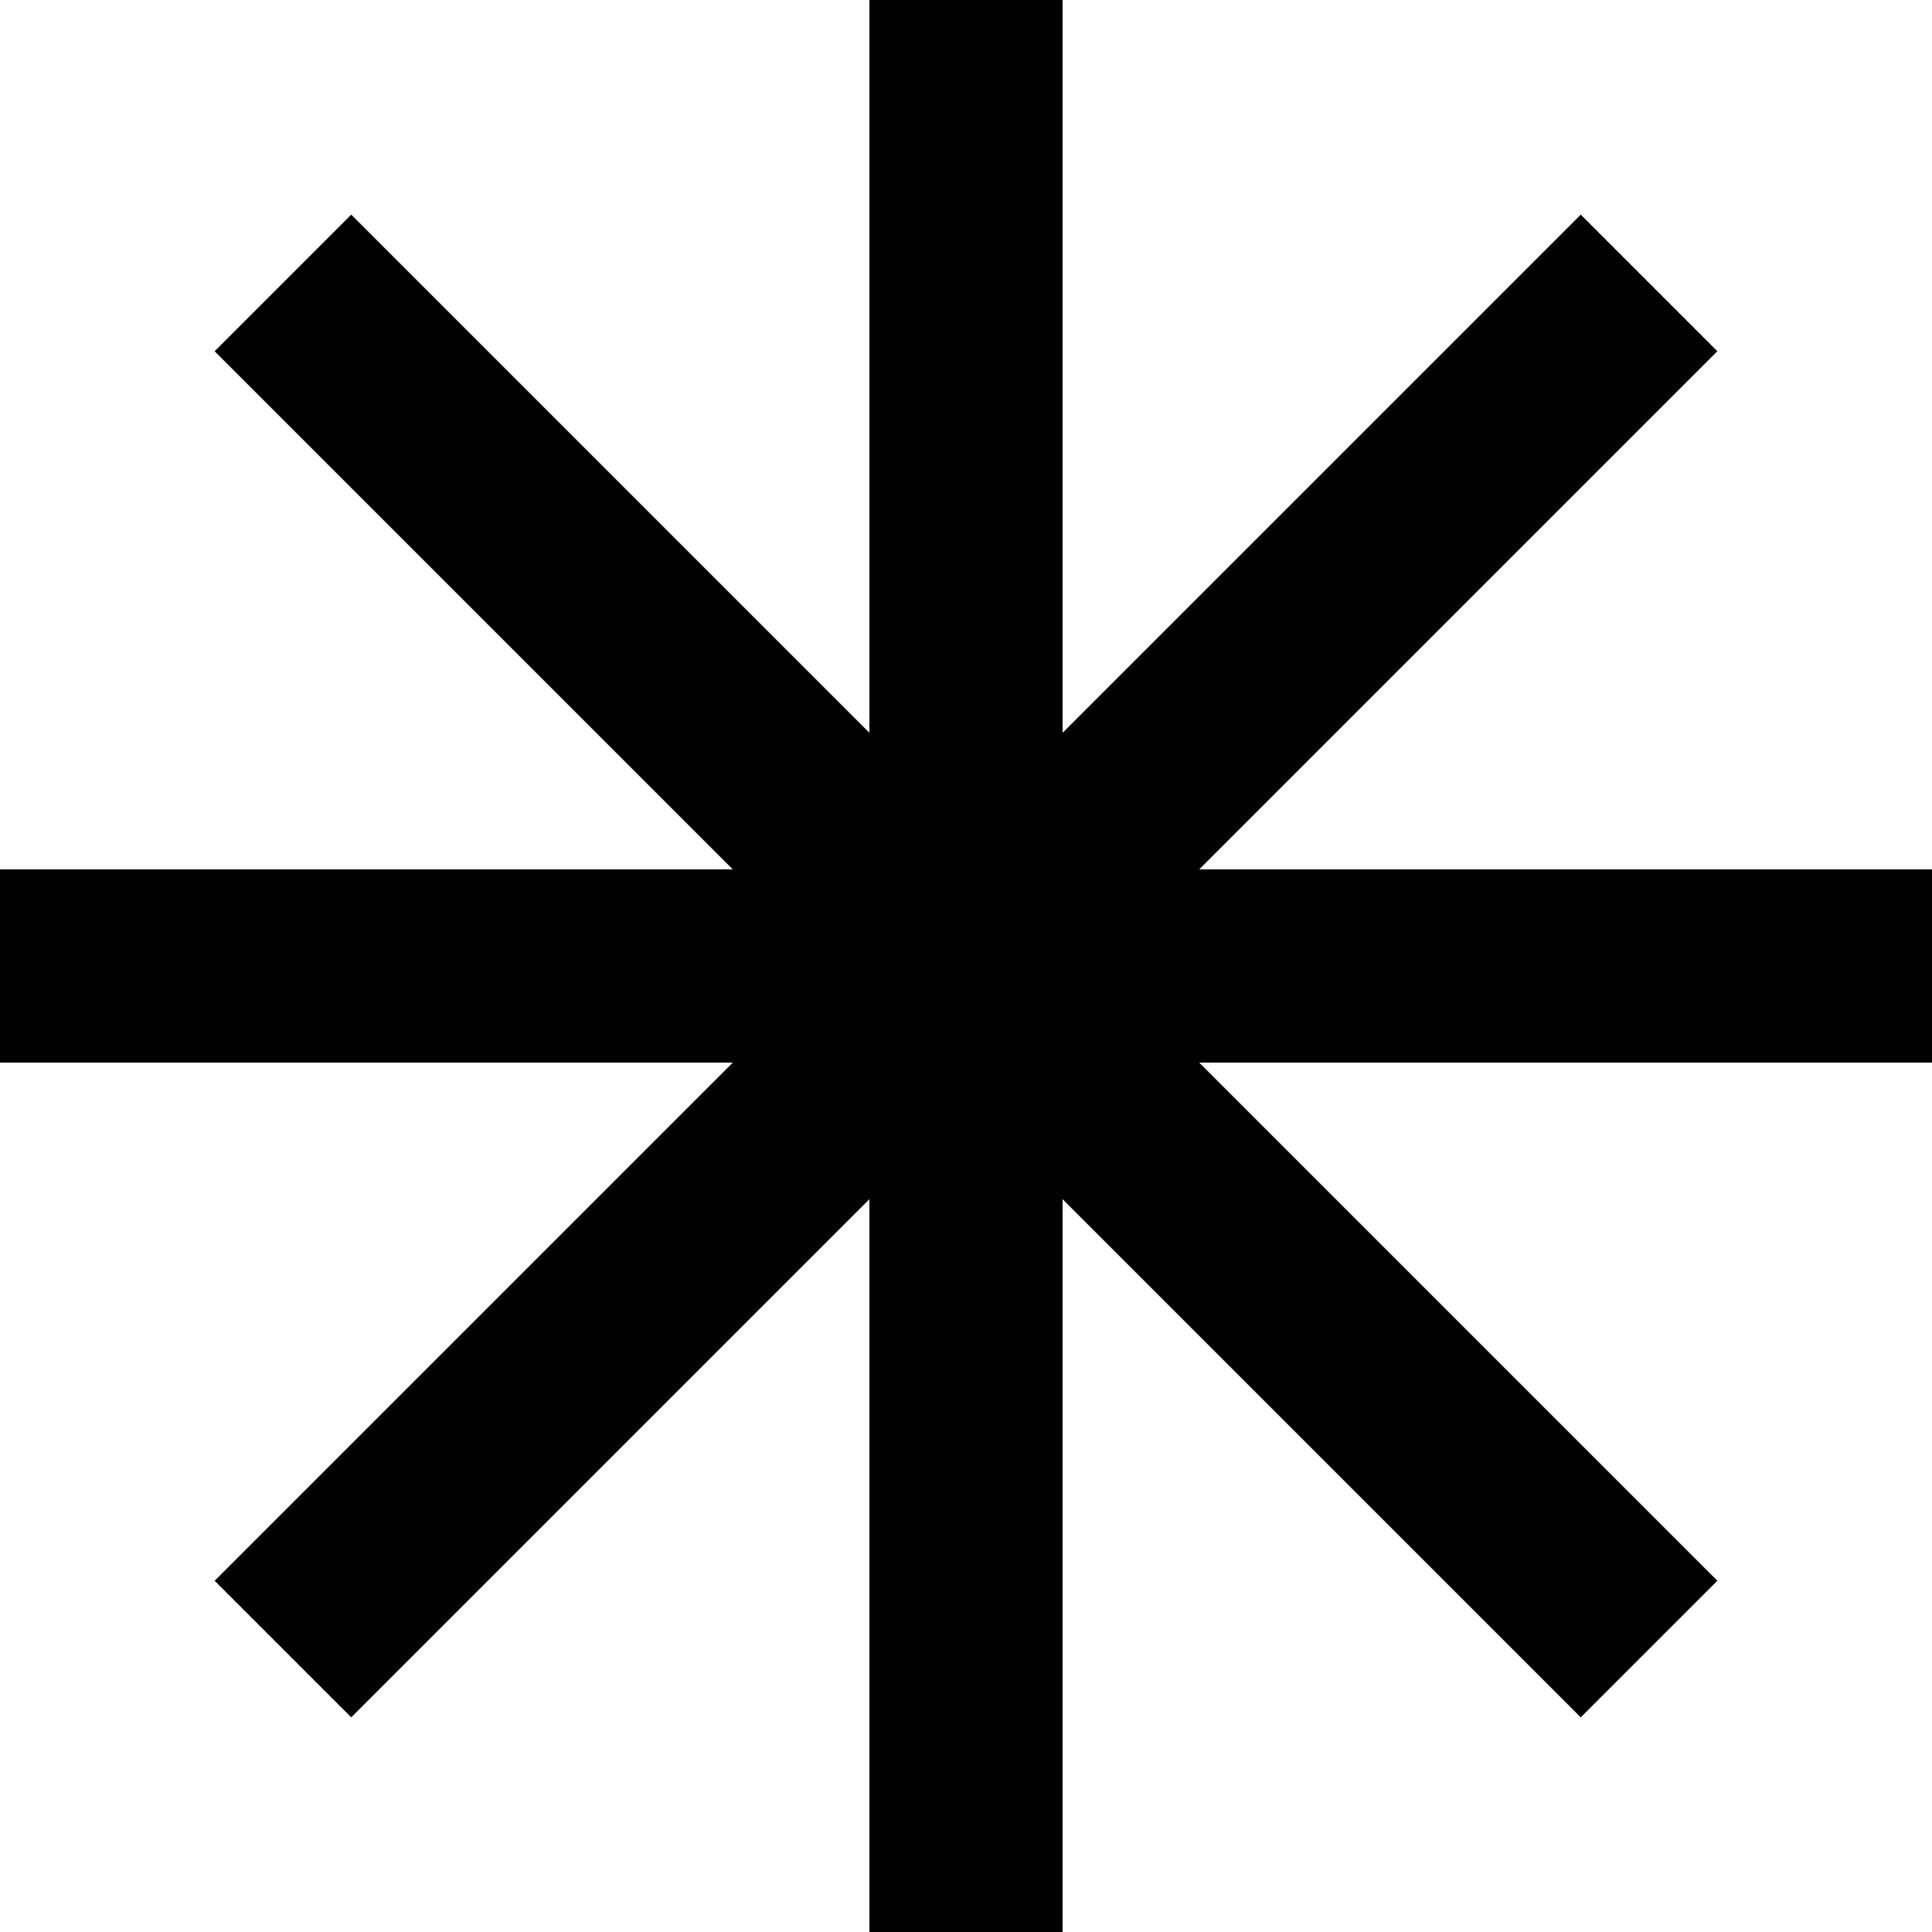 <svg width="20" height="20" viewBox="0 0 20 20" fill="none" xmlns="http://www.w3.org/2000/svg">
<path fill-rule="evenodd" clip-rule="evenodd" d="M9 20V0H11V20H9Z" fill="black"/>
<path fill-rule="evenodd" clip-rule="evenodd" d="M0 9L20 9L20 11L-8.74228e-08 11L0 9Z" fill="black"/>
<path fill-rule="evenodd" clip-rule="evenodd" d="M3.636 2.222L17.778 16.364L16.364 17.778L2.222 3.636L3.636 2.222Z" fill="black"/>
<path fill-rule="evenodd" clip-rule="evenodd" d="M17.778 3.636L3.636 17.778L2.222 16.364L16.364 2.222L17.778 3.636Z" fill="black"/>
</svg>
